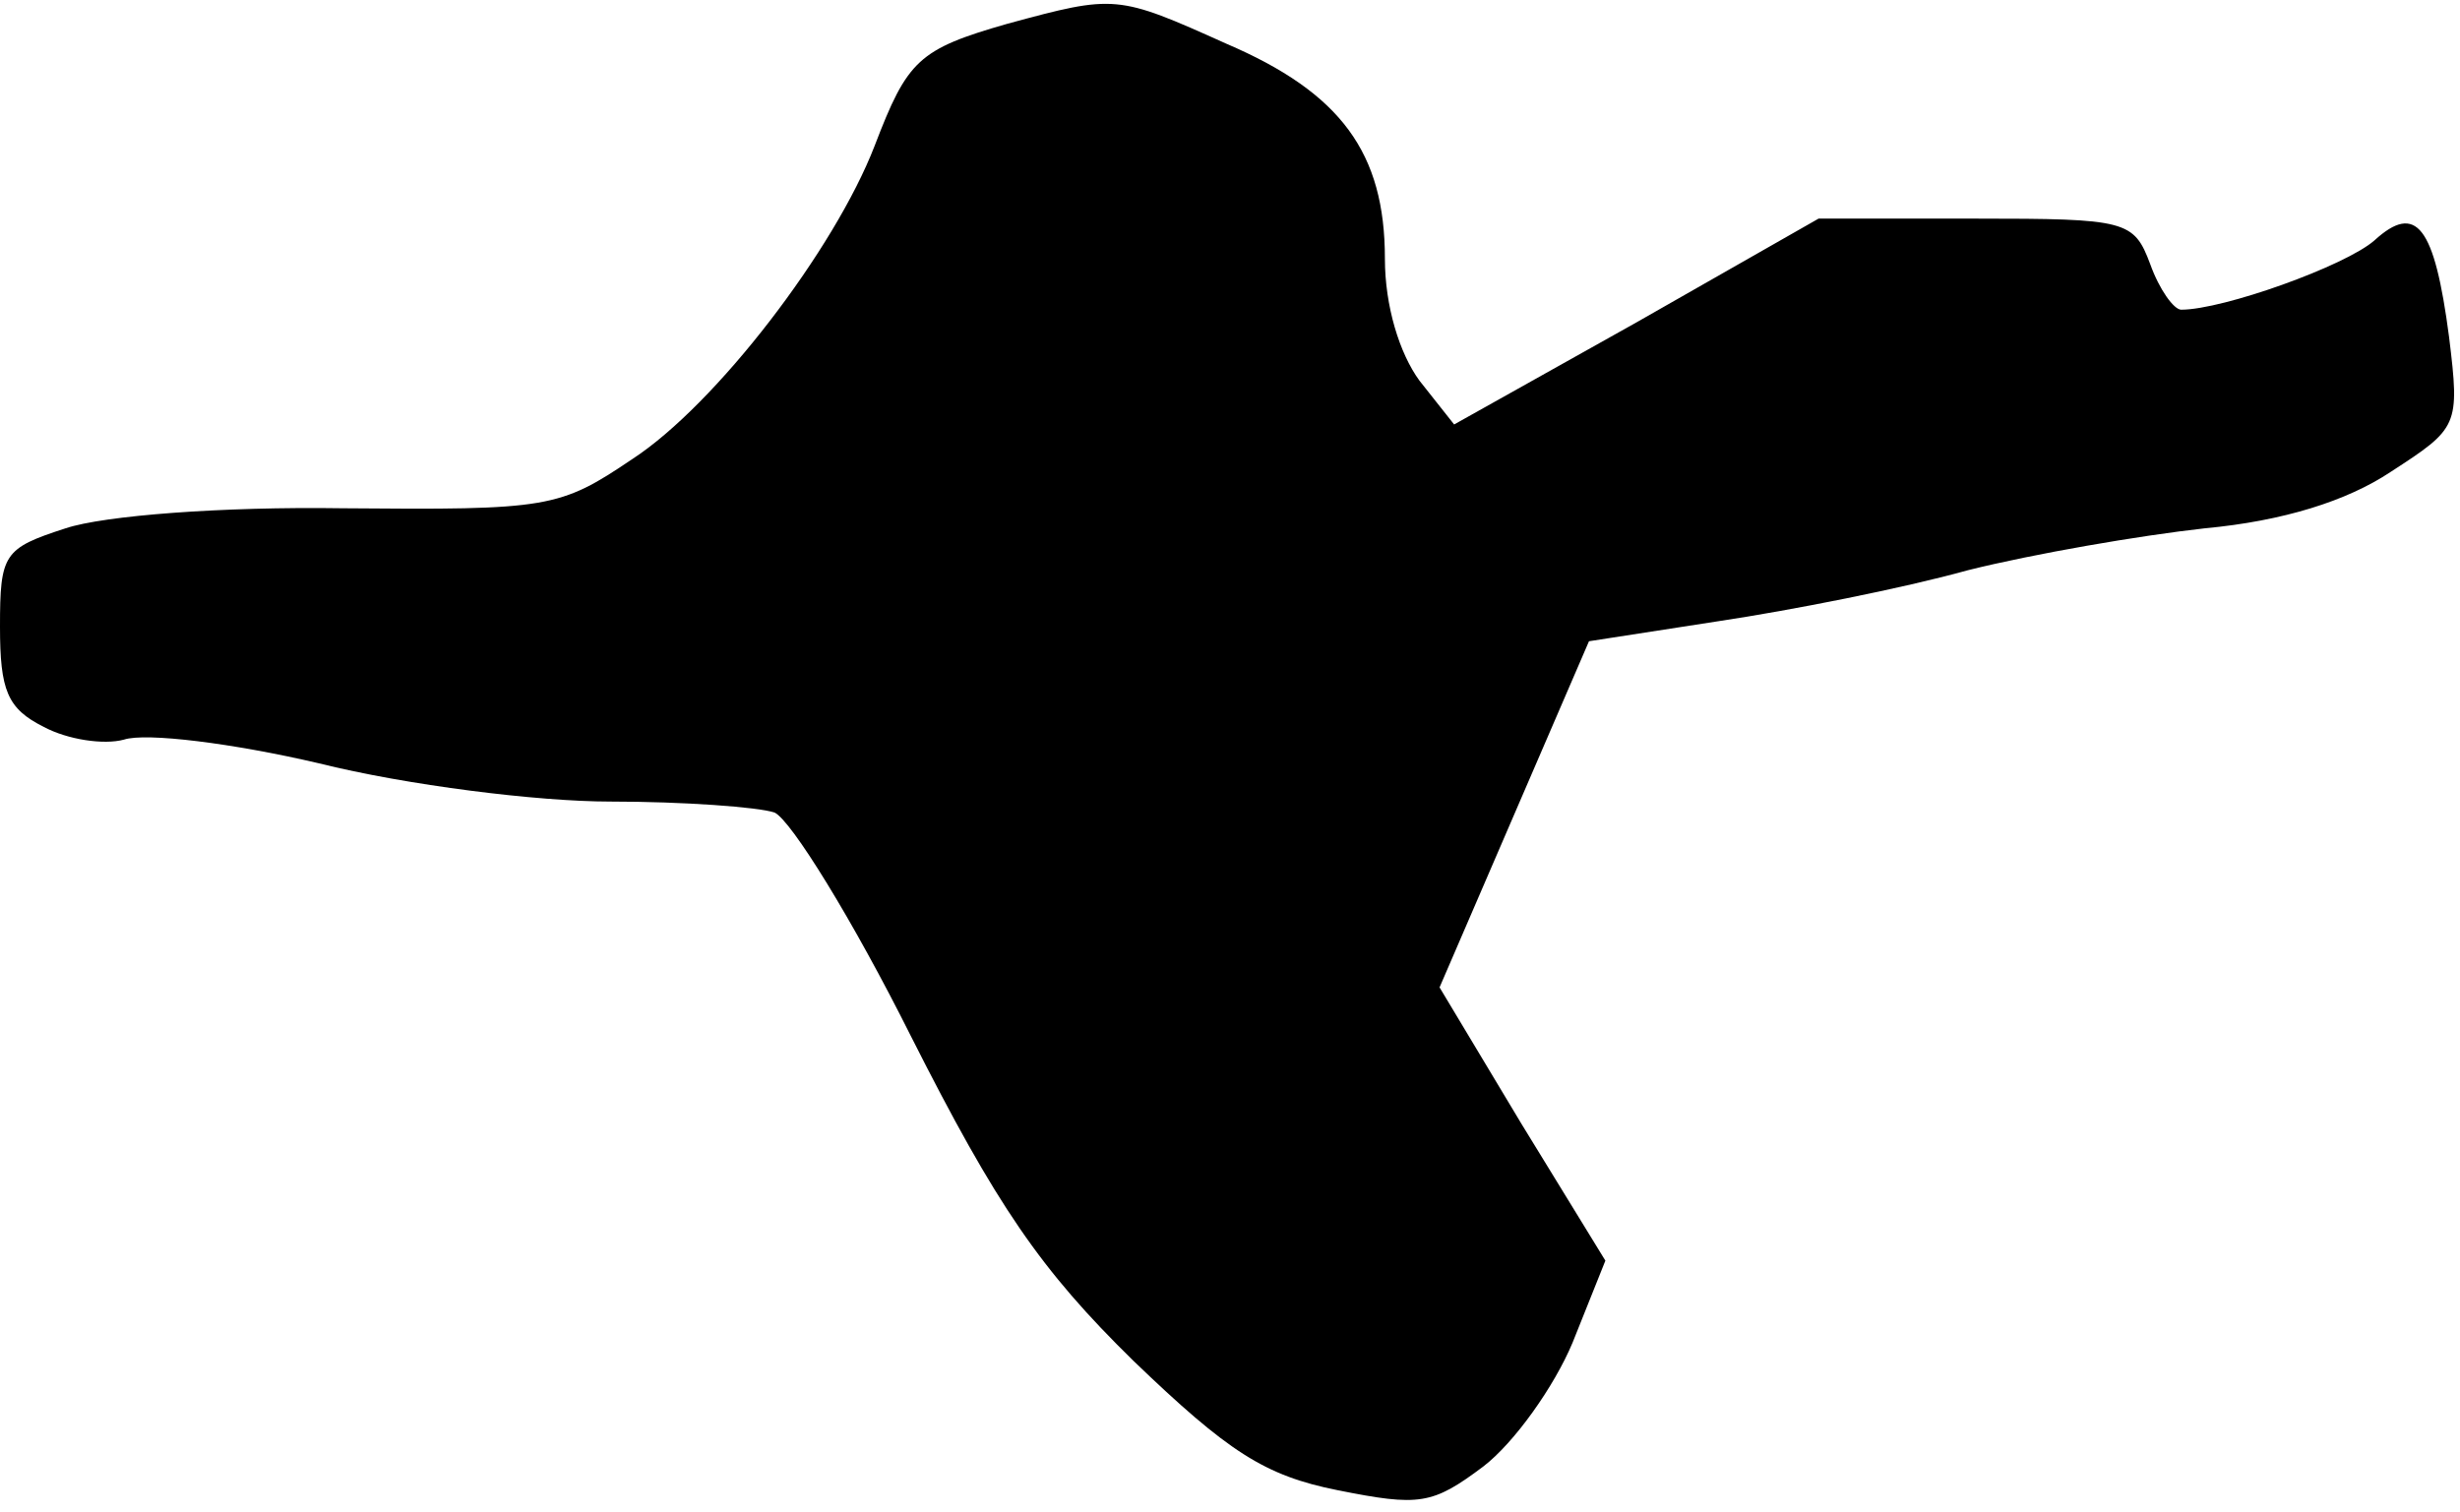 <?xml version="1.0" standalone="no"?>
<!DOCTYPE svg PUBLIC "-//W3C//DTD SVG 20010904//EN"
 "http://www.w3.org/TR/2001/REC-SVG-20010904/DTD/svg10.dtd">
<svg version="1.0" xmlns="http://www.w3.org/2000/svg"
 width="135pt" height="83pt" viewBox="0 0 135 83"
 preserveAspectRatio="xMidYMid meet">
<g transform="translate(0,83) scale(0.1,-0.1)"
fill="#000000" stroke="none">
<path fill="#000000" stroke="none" d="M553 817 c-49 -14 -55 -20 -73 -67 -22
-57 -87 -142 -133 -172 -40 -27 -46 -28 -159 -27 -66 1 -131 -4 -152 -11 -34
-11 -36 -14 -36 -54 0 -35 4 -45 24 -55 13 -7 33 -10 44 -7 12 4 60 -2 107
-13 48 -12 120 -21 160 -21 40 0 81 -3 90 -6 9 -4 43 -59 75 -123 47 -93 71
-128 122 -178 52 -50 72 -63 112 -71 45 -9 52 -8 80 13 17 13 39 44 49 68 l18
45 -46 75 -45 75 41 95 41 95 71 11 c40 6 101 18 137 28 36 9 94 19 130 23 43
4 78 15 102 31 37 24 38 25 32 74 -8 61 -18 74 -41 53 -16 -14 -83 -38 -106
-38 -4 0 -12 11 -17 25 -9 24 -13 25 -96 25 l-86 0 -100 -57 -100 -56 -19 24
c-11 15 -19 41 -19 67 0 58 -24 91 -87 118 -60 27 -61 27 -120 11z"/>
</g>
</svg>
